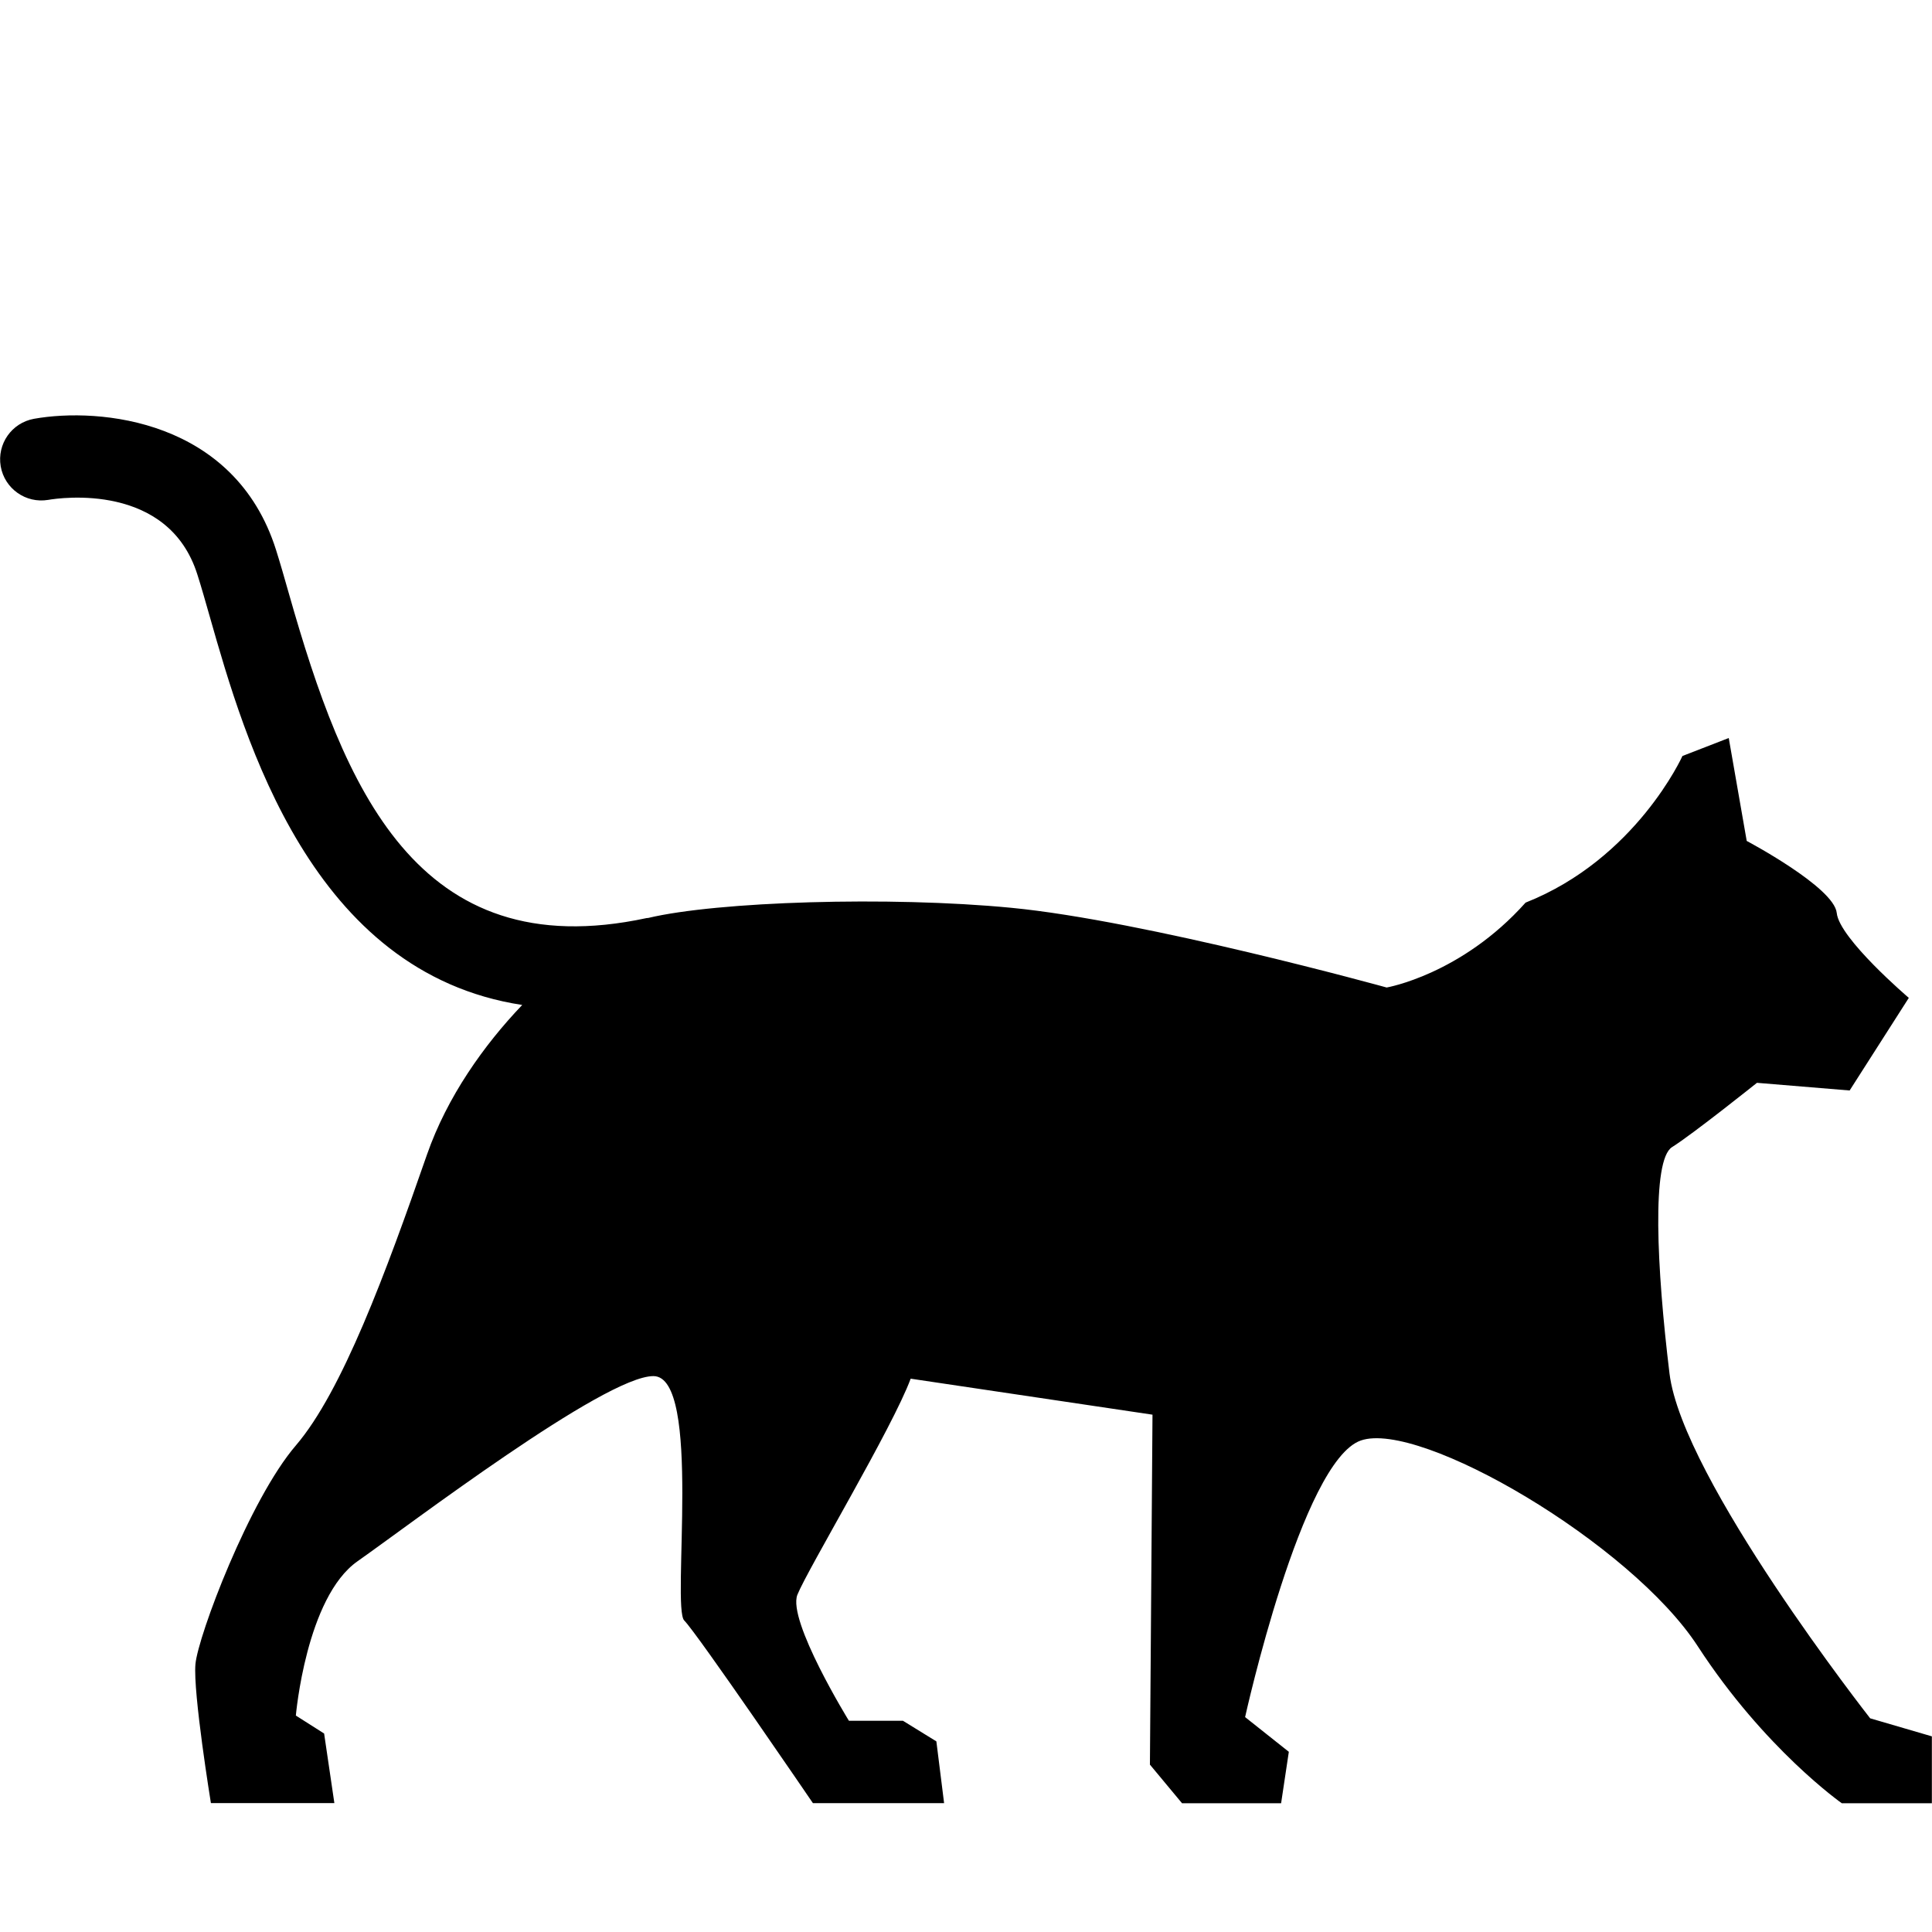 <svg height='300px' width='300px'  fill="#000000" xmlns="http://www.w3.org/2000/svg" xmlns:xlink="http://www.w3.org/1999/xlink" version="1.1" x="0px" y="0px" viewBox="0 0 30 30" xml:space="preserve"><g transform="translate(-450 -200)"><path xmlns="http://www.w3.org/2000/svg" xmlns:xlink="http://www.w3.org/1999/xlink" d="M479.04,226.682c0,0-2.916-3.715-3.116-5.354c-0.199-1.637-0.28-3.316,0.04-3.516   c0.319-0.199,1.318-0.998,1.318-0.998l1.439,0.119l0.919-1.438c0,0-1.079-0.92-1.119-1.318c-0.04-0.4-1.398-1.119-1.398-1.119   l-0.279-1.598l-0.719,0.279c0,0-0.72,1.598-2.436,2.277c-0.999,1.119-2.157,1.318-2.157,1.318s-3.755-1.039-5.832-1.238   c-1.889-0.182-4.563-0.098-5.635,0.158c-0.009,0.002-0.018,0-0.025,0.002c-3.583,0.77-4.705-2.059-5.549-5.021   c-0.073-0.258-0.141-0.494-0.205-0.697c-0.64-2.023-2.737-2.217-3.758-2.035c-0.347,0.063-0.576,0.391-0.517,0.738   c0.06,0.346,0.389,0.58,0.738,0.521c0.189-0.033,1.865-0.271,2.316,1.16c0.062,0.193,0.125,0.418,0.195,0.662   c0.542,1.902,1.574,5.521,4.849,6.021c-0.595,0.623-1.166,1.426-1.479,2.324c-0.639,1.838-1.317,3.676-2.036,4.516   c-0.72,0.838-1.519,2.955-1.559,3.395c-0.04,0.439,0.24,2.158,0.24,2.158h1.917l-0.159-1.08l-0.439-0.279   c0,0,0.159-1.836,0.958-2.396c0.798-0.559,3.835-2.875,4.594-2.875c0.759,0,0.279,3.594,0.479,3.795   c0.2,0.199,1.998,2.836,1.998,2.836h2.037l-0.12-0.959l-0.519-0.32h-0.839c0,0-0.959-1.557-0.8-1.957   c0.16-0.398,1.479-2.596,1.759-3.355l3.755,0.559l-0.04,5.434l0.499,0.6h1.538l0.12-0.799l-0.679-0.539   c0,0,0.878-3.975,1.797-4.295c0.919-0.32,4.194,1.598,5.232,3.195c1.039,1.598,2.237,2.438,2.237,2.438h1.398v-1.039   L479.04,226.682z"></path></g></svg>